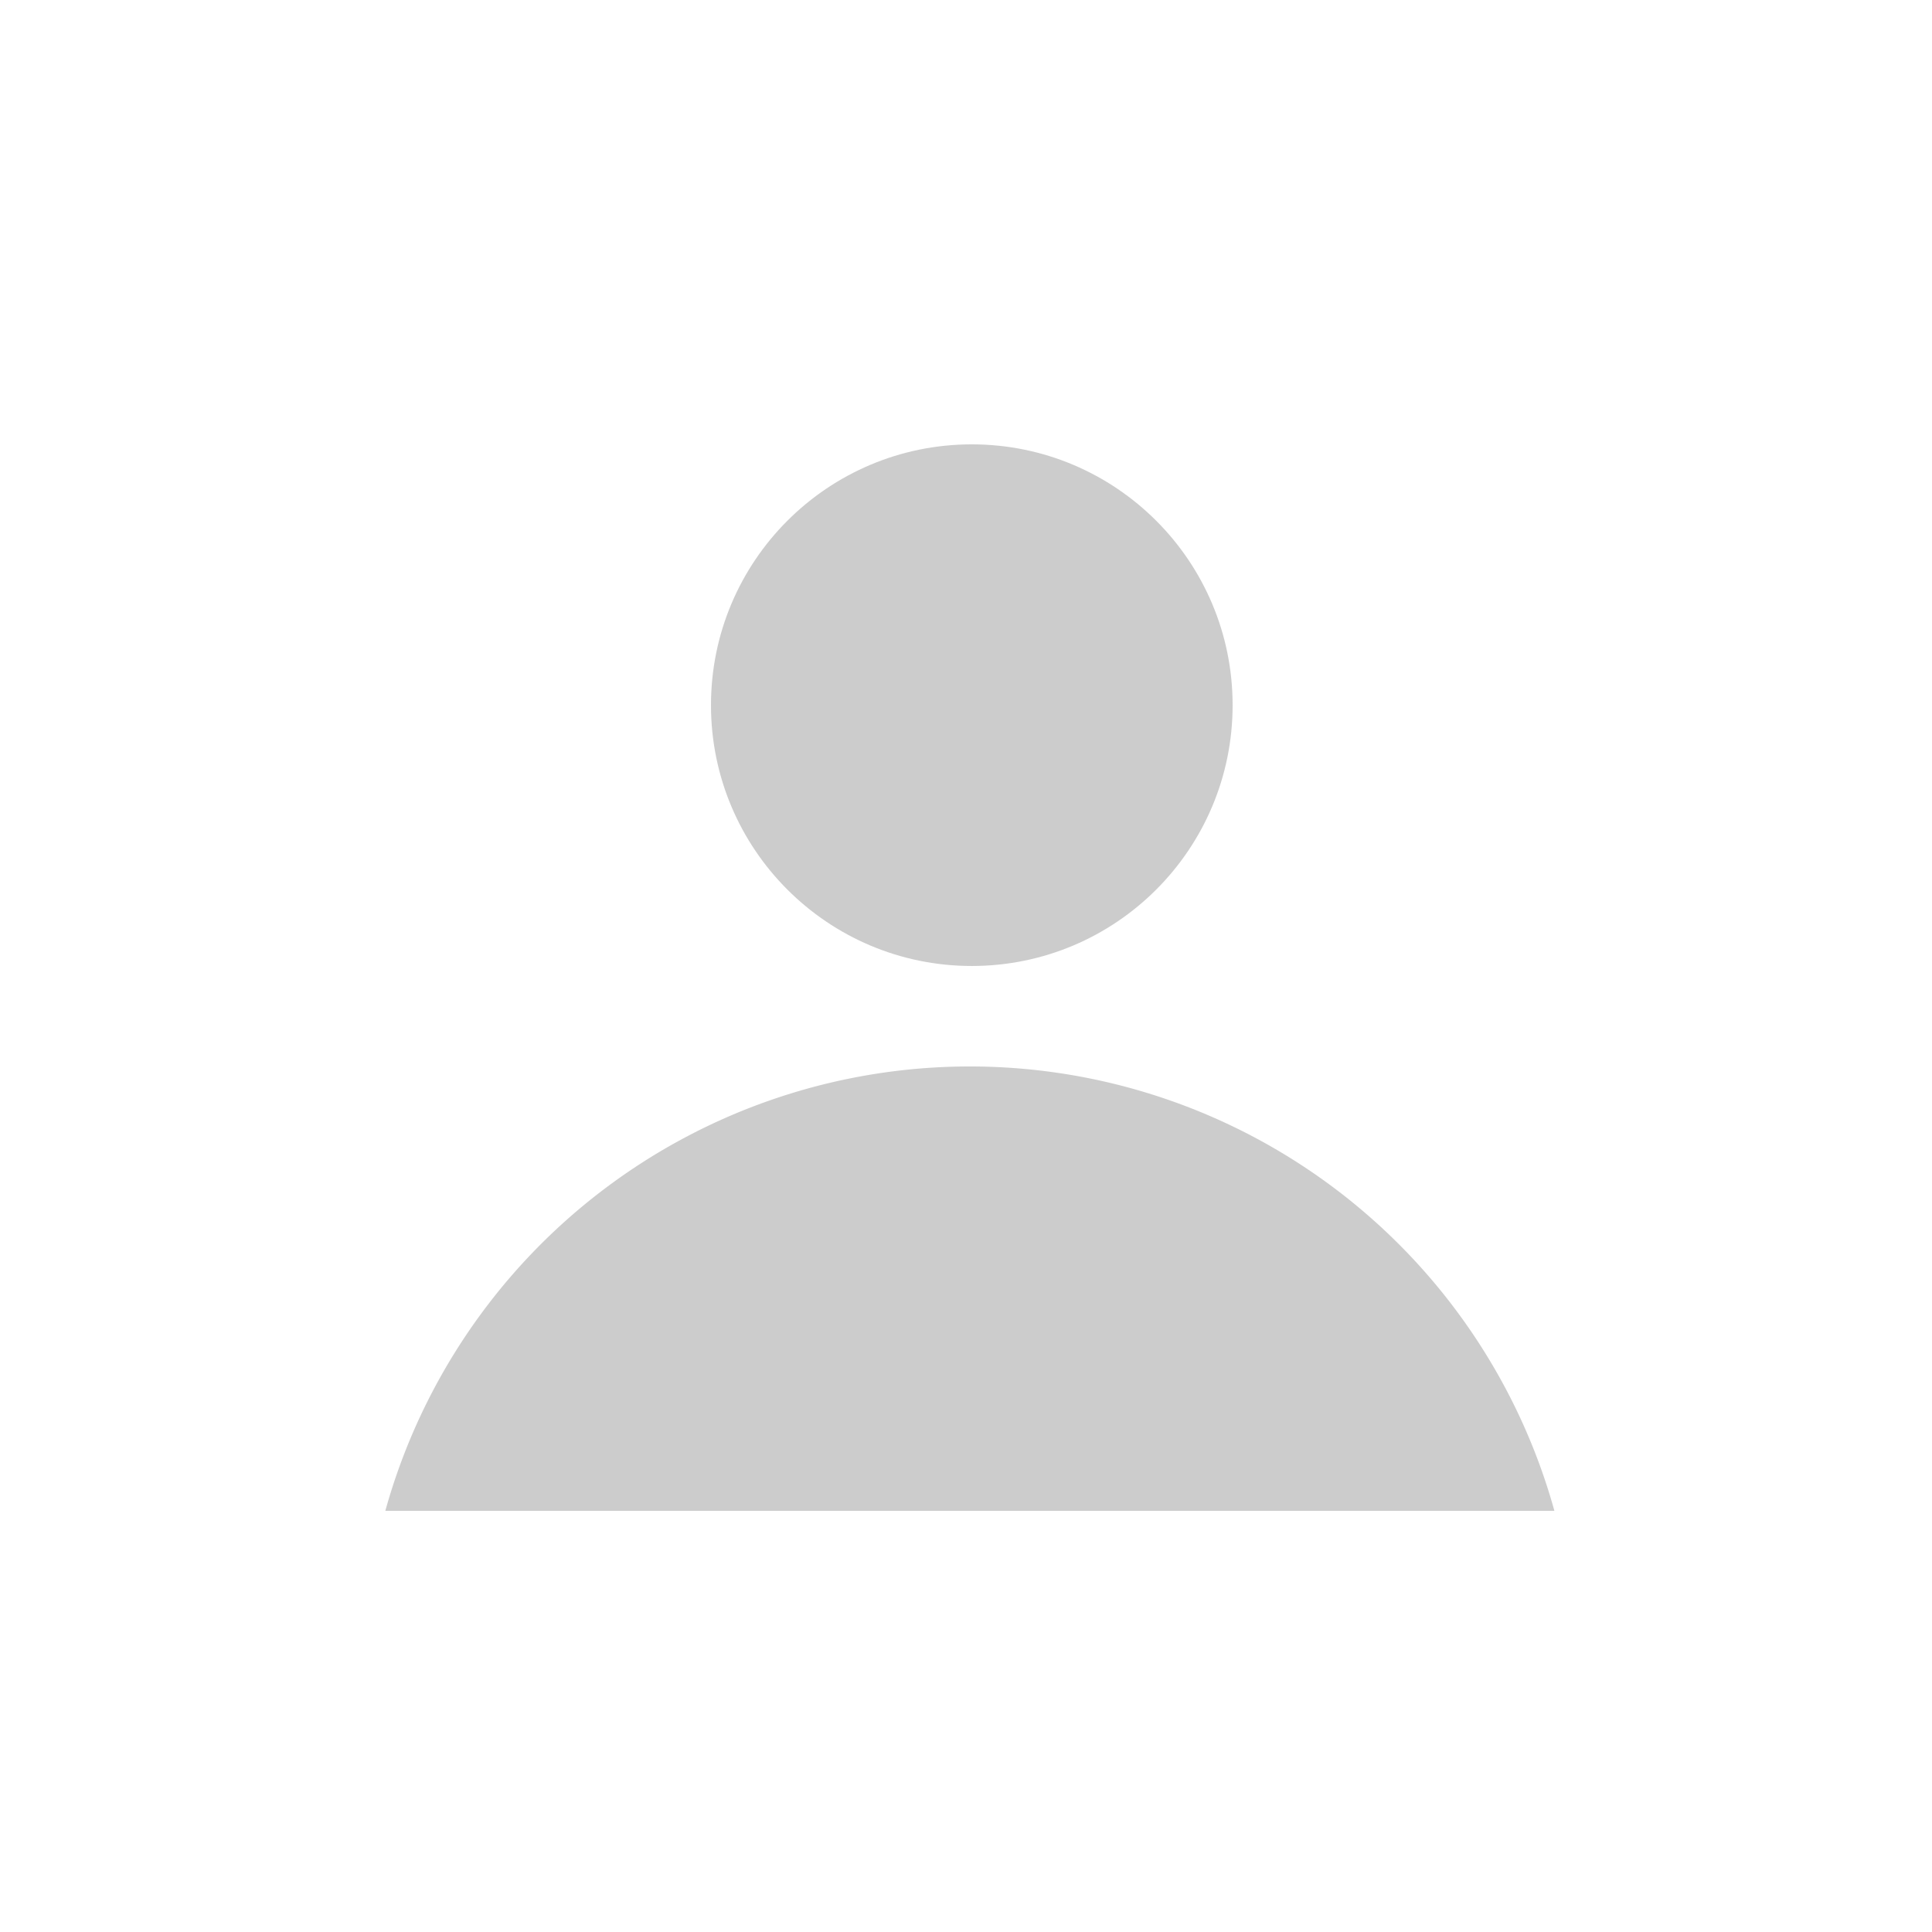 <?xml version="1.0" encoding="UTF-8" standalone="no"?>
<!-- Created with Inkscape (http://www.inkscape.org/) -->

<svg
   width="500"
   height="500"
   viewBox="0 0 132.292 132.292"
   version="1.1"
   id="svg1"
   inkscape:version="1.4.2 (ebf0e940d0, 2025-05-08)"
   sodipodi:docname="profiledark.svg"
   xmlns:inkscape="http://www.inkscape.org/namespaces/inkscape"
   xmlns:sodipodi="http://sodipodi.sourceforge.net/DTD/sodipodi-0.dtd"
   xmlns="http://www.w3.org/2000/svg"
   xmlns:svg="http://www.w3.org/2000/svg">
  <sodipodi:namedview
     id="namedview1"
     pagecolor="#ffffff"
     bordercolor="#000000"
     borderopacity="0.25"
     inkscape:showpageshadow="2"
     inkscape:pageopacity="0.0"
     inkscape:pagecheckerboard="0"
     inkscape:deskcolor="#d1d1d1"
     inkscape:document-units="mm"
     inkscape:zoom="1"
     inkscape:cx="258.5"
     inkscape:cy="243.5"
     inkscape:window-width="1379"
     inkscape:window-height="978"
     inkscape:window-x="26"
     inkscape:window-y="23"
     inkscape:window-maximized="0"
     inkscape:current-layer="layer1" />
  <defs
     id="defs1" />
  <g
     inkscape:label="Layer 1"
     inkscape:groupmode="layer"
     id="layer1"
     style="display:inline">
    <circle
       style="fill:#cccccc;fill-opacity:1;stroke-width:0.42"
       id="path1"
       cx="66.543"
       cy="48.286"
       r="17.859" />
    <path
       d="M 66.41,73.025 A 41.54,41.54 0 0 0 26.385,103.452 H 106.436 A 41.54,41.54 0 0 0 66.41,73.025 Z"
       style="display:inline;fill:#cccccc;stroke-width:0.33"
       id="path6" />
  </g>
</svg>
